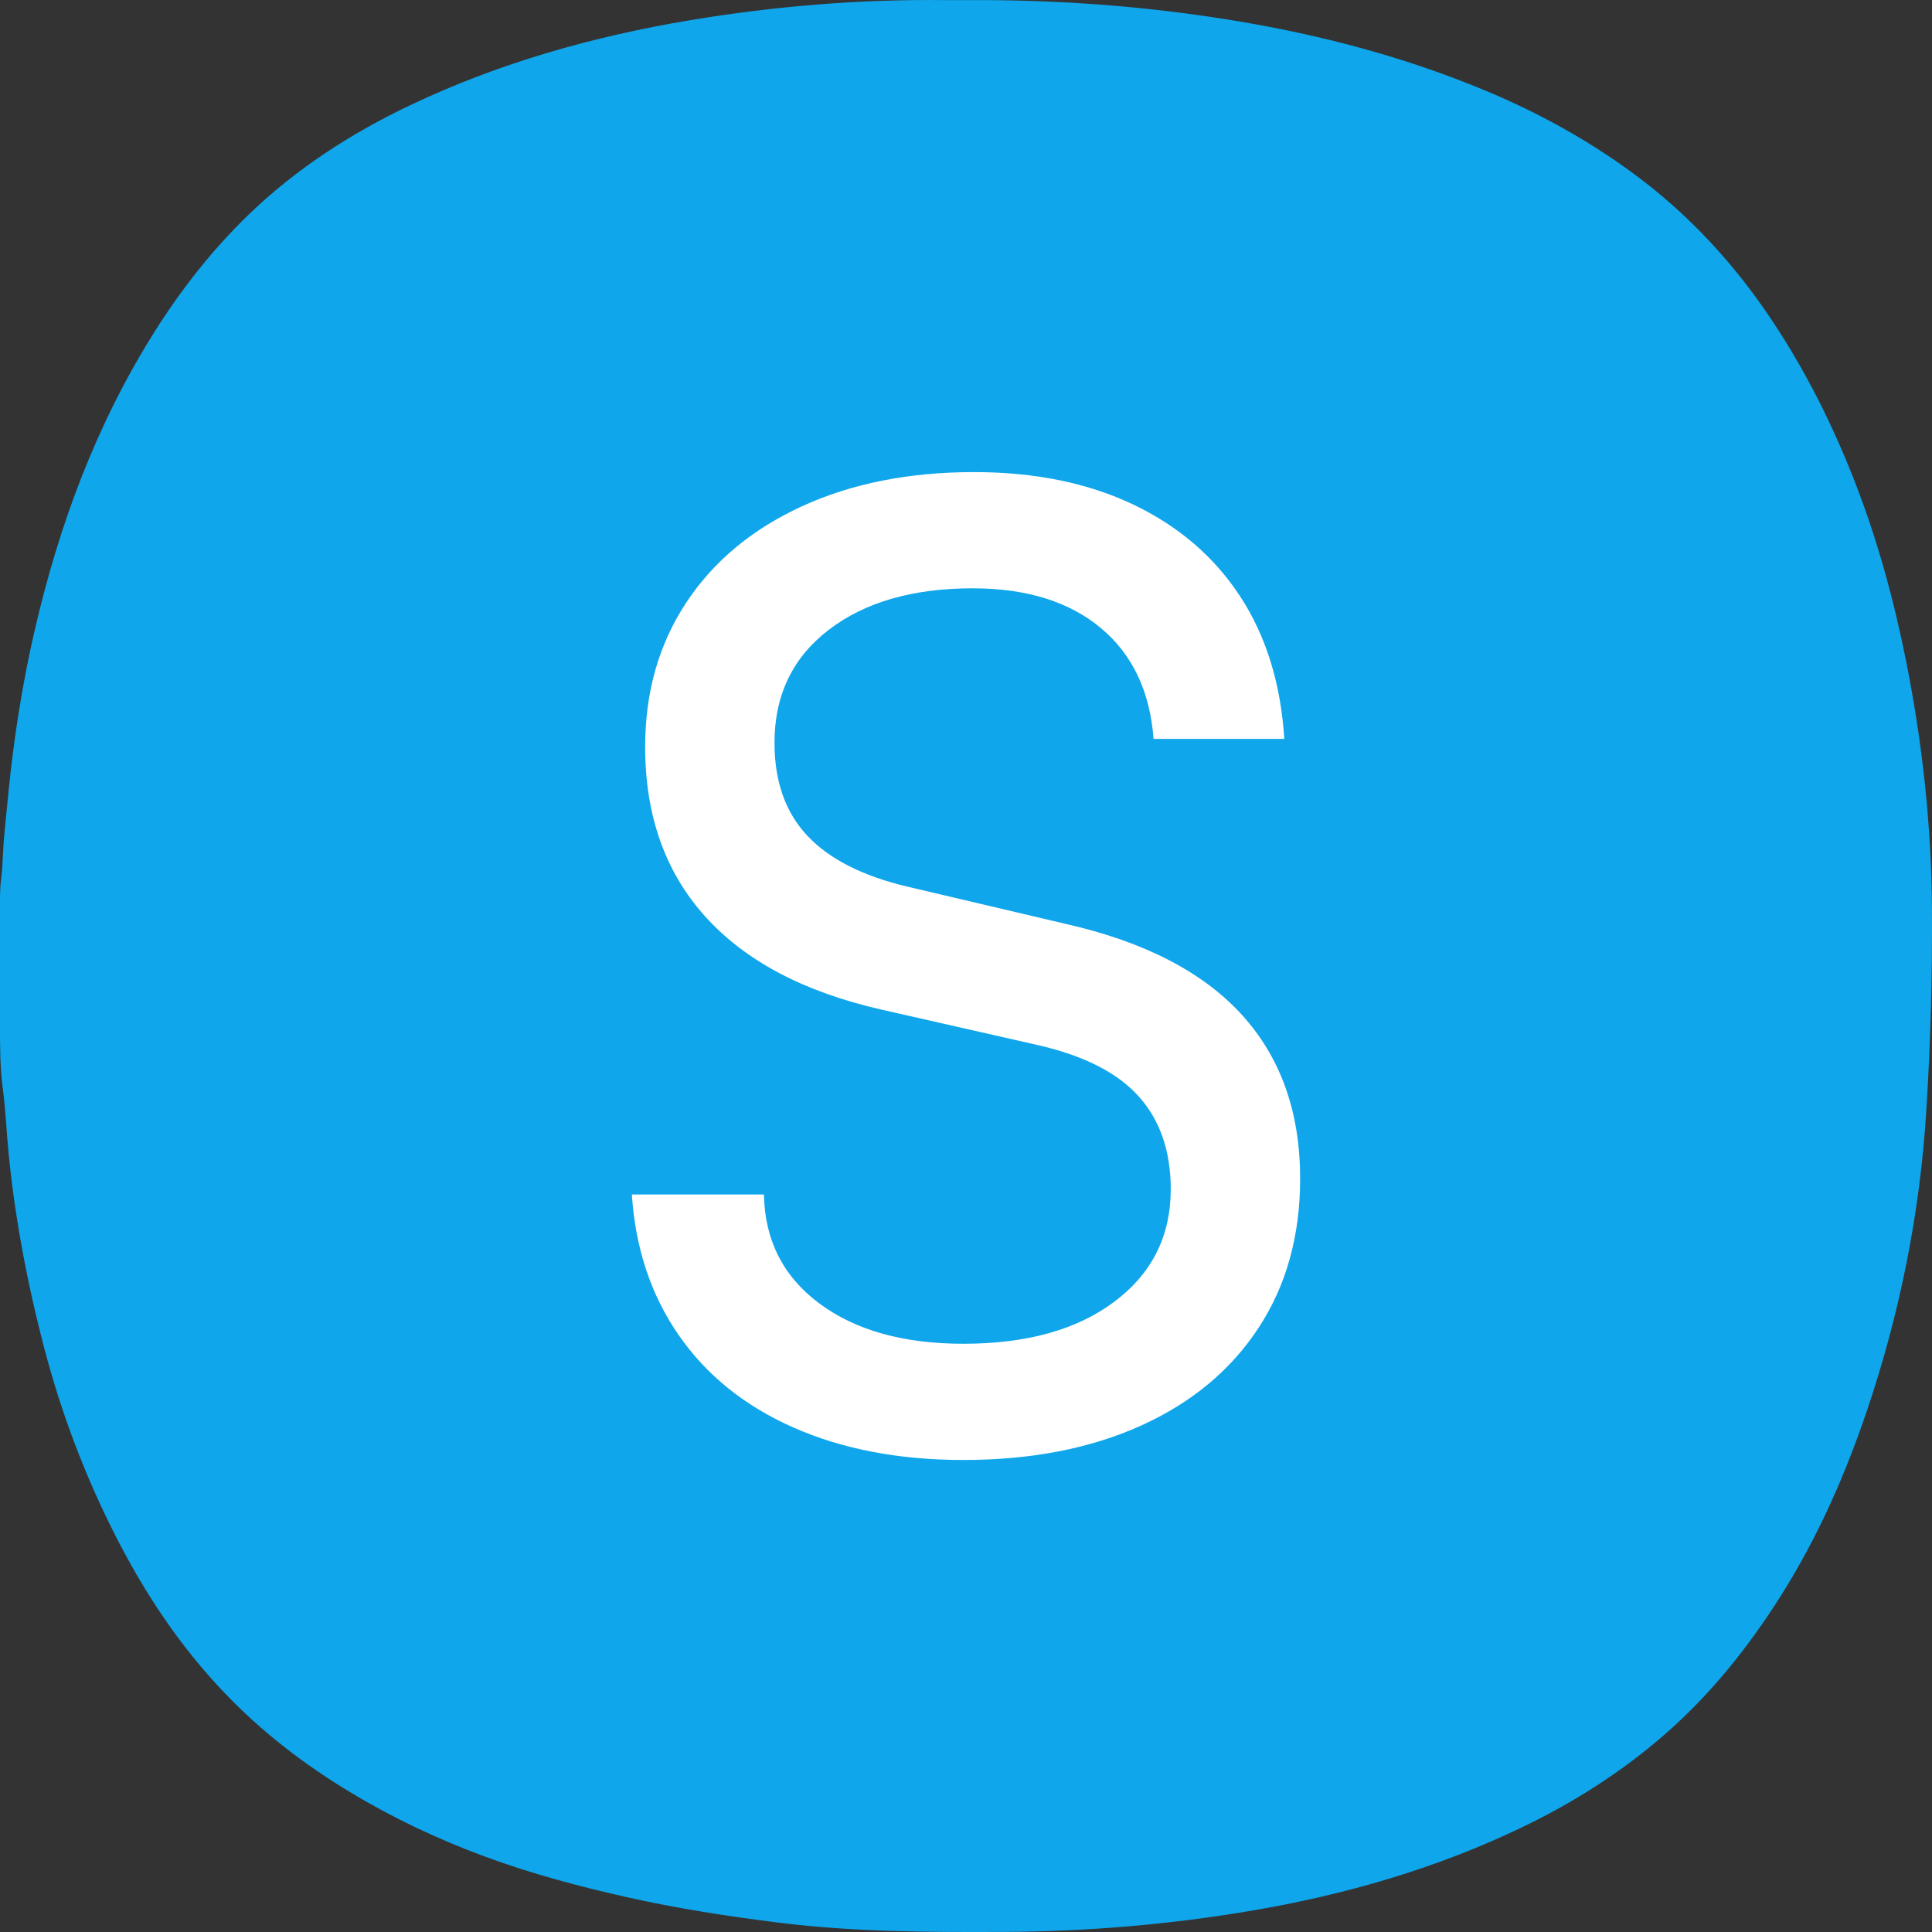 <?xml version="1.0" encoding="UTF-8"?>
<svg id="Layer_1" xmlns="http://www.w3.org/2000/svg" viewBox="0 0 512 512">
  <rect x="0" y="0" width="512" height="512" fill="#333333" stroke="none"/>
  <defs>
    <style>
      .cls-1 {
        fill: #fff;
      }

      .cls-2 {
        fill: #0fa6eb;
      }
    </style>
  </defs>
  <path class="cls-2" d="M261.86.03c19.62.12,39.13,1.53,58.57,4.39,25.49,3.74,50.26,9.93,74.05,19.94,13.5,5.68,26.21,12.71,38.01,21.34,14.79,10.82,27.02,24.05,37.17,39.3,8.84,13.29,15.94,27.47,21.73,42.26,6.08,15.54,10.49,31.64,13.76,48.01,4.31,21.6,6.69,43.46,6.84,65.46.12,17.9-.38,35.85-1.5,53.71-1.69,27.04-6.98,53.47-15.66,79.2-5.81,17.22-13.09,33.72-22.81,49.14-8.74,13.86-18.84,26.47-31.29,37.25-11.27,9.75-23.76,17.66-37.06,24.07-22.85,11.02-47.1,18.04-72.1,22.27-21.67,3.67-43.52,5.5-65.53,5.61-20.04.1-40.07,0-59.96-2.49-13.31-1.67-26.62-3.74-39.7-6.66-12.77-2.85-25.52-6.27-37.79-10.79-12.32-4.53-24.24-10.14-35.62-16.99-12.41-7.47-23.66-16.13-33.6-26.56-11.62-12.18-20.86-26.05-28.5-40.98-8.24-16.09-14.61-32.94-19.19-50.42-2.94-11.24-5.38-22.62-7.18-34.1-.91-5.77-1.65-11.56-2.22-17.37-.56-5.69-.78-11.41-1.53-17.08C-.02,282.77,0,277.11,0,271.31s0-12.02,0-18.04c0-4.74.02-9.48,0-14.22-.01-2.16.05-4.25.32-6.4.4-3.18.42-6.32.66-9.5.26-3.38.64-6.76.96-10.14.55-5.86,1.22-11.71,2.03-17.55,1.33-9.52,3.05-18.99,5.21-28.35,6.44-27.91,16.24-54.42,31.56-78.85,7.2-11.47,15.5-22.05,25.11-31.34,12.49-12.08,27.13-21.57,42.87-29.05,23.59-11.21,48.57-18.25,74.26-22.53C205.38,1.62,227.97-.25,250.7.03"/>
  <path class="cls-1" d="M328.97,268.78c-10.38-11.31-25.96-19.3-46.72-23.98l-41.65-9.8c-11.9-2.8-20.77-7.29-26.6-13.47-5.83-6.18-8.75-14.4-8.75-24.68,0-12.6,4.78-22.57,14.35-29.92,9.57-7.35,22.28-11.02,38.15-11.02,14.23,0,25.55,3.5,33.95,10.5,8.4,7,13.06,16.8,14,29.4h34.65c-.93-14.7-4.84-27.3-11.72-37.8-6.89-10.5-16.33-18.6-28.35-24.32-12.02-5.71-26.07-8.58-42.17-8.58-17.27,0-32.5,3.04-45.67,9.1-13.19,6.07-23.4,14.58-30.62,25.55-7.24,10.97-10.85,23.69-10.85,38.15,0,18.2,5.3,33.2,15.92,44.97,10.61,11.79,26.19,20.01,46.72,24.68l41.65,9.45c12.13,2.8,21,7.35,26.6,13.65,5.6,6.3,8.4,14.47,8.4,24.5,0,12.37-4.96,22.29-14.88,29.75-9.92,7.47-23.28,11.2-40.08,11.2-15.87,0-28.58-3.55-38.15-10.67-9.57-7.11-14.47-16.74-14.7-28.88h-35c.93,14.23,5.07,26.66,12.42,37.27,7.35,10.62,17.5,18.79,30.45,24.5,12.95,5.71,27.94,8.58,44.97,8.58,17.96,0,33.65-3.04,47.08-9.1,13.42-6.07,23.8-14.7,31.15-25.9,7.35-11.2,11.03-24.38,11.03-39.55,0-17.73-5.2-32.25-15.58-43.57Z"/>
</svg>